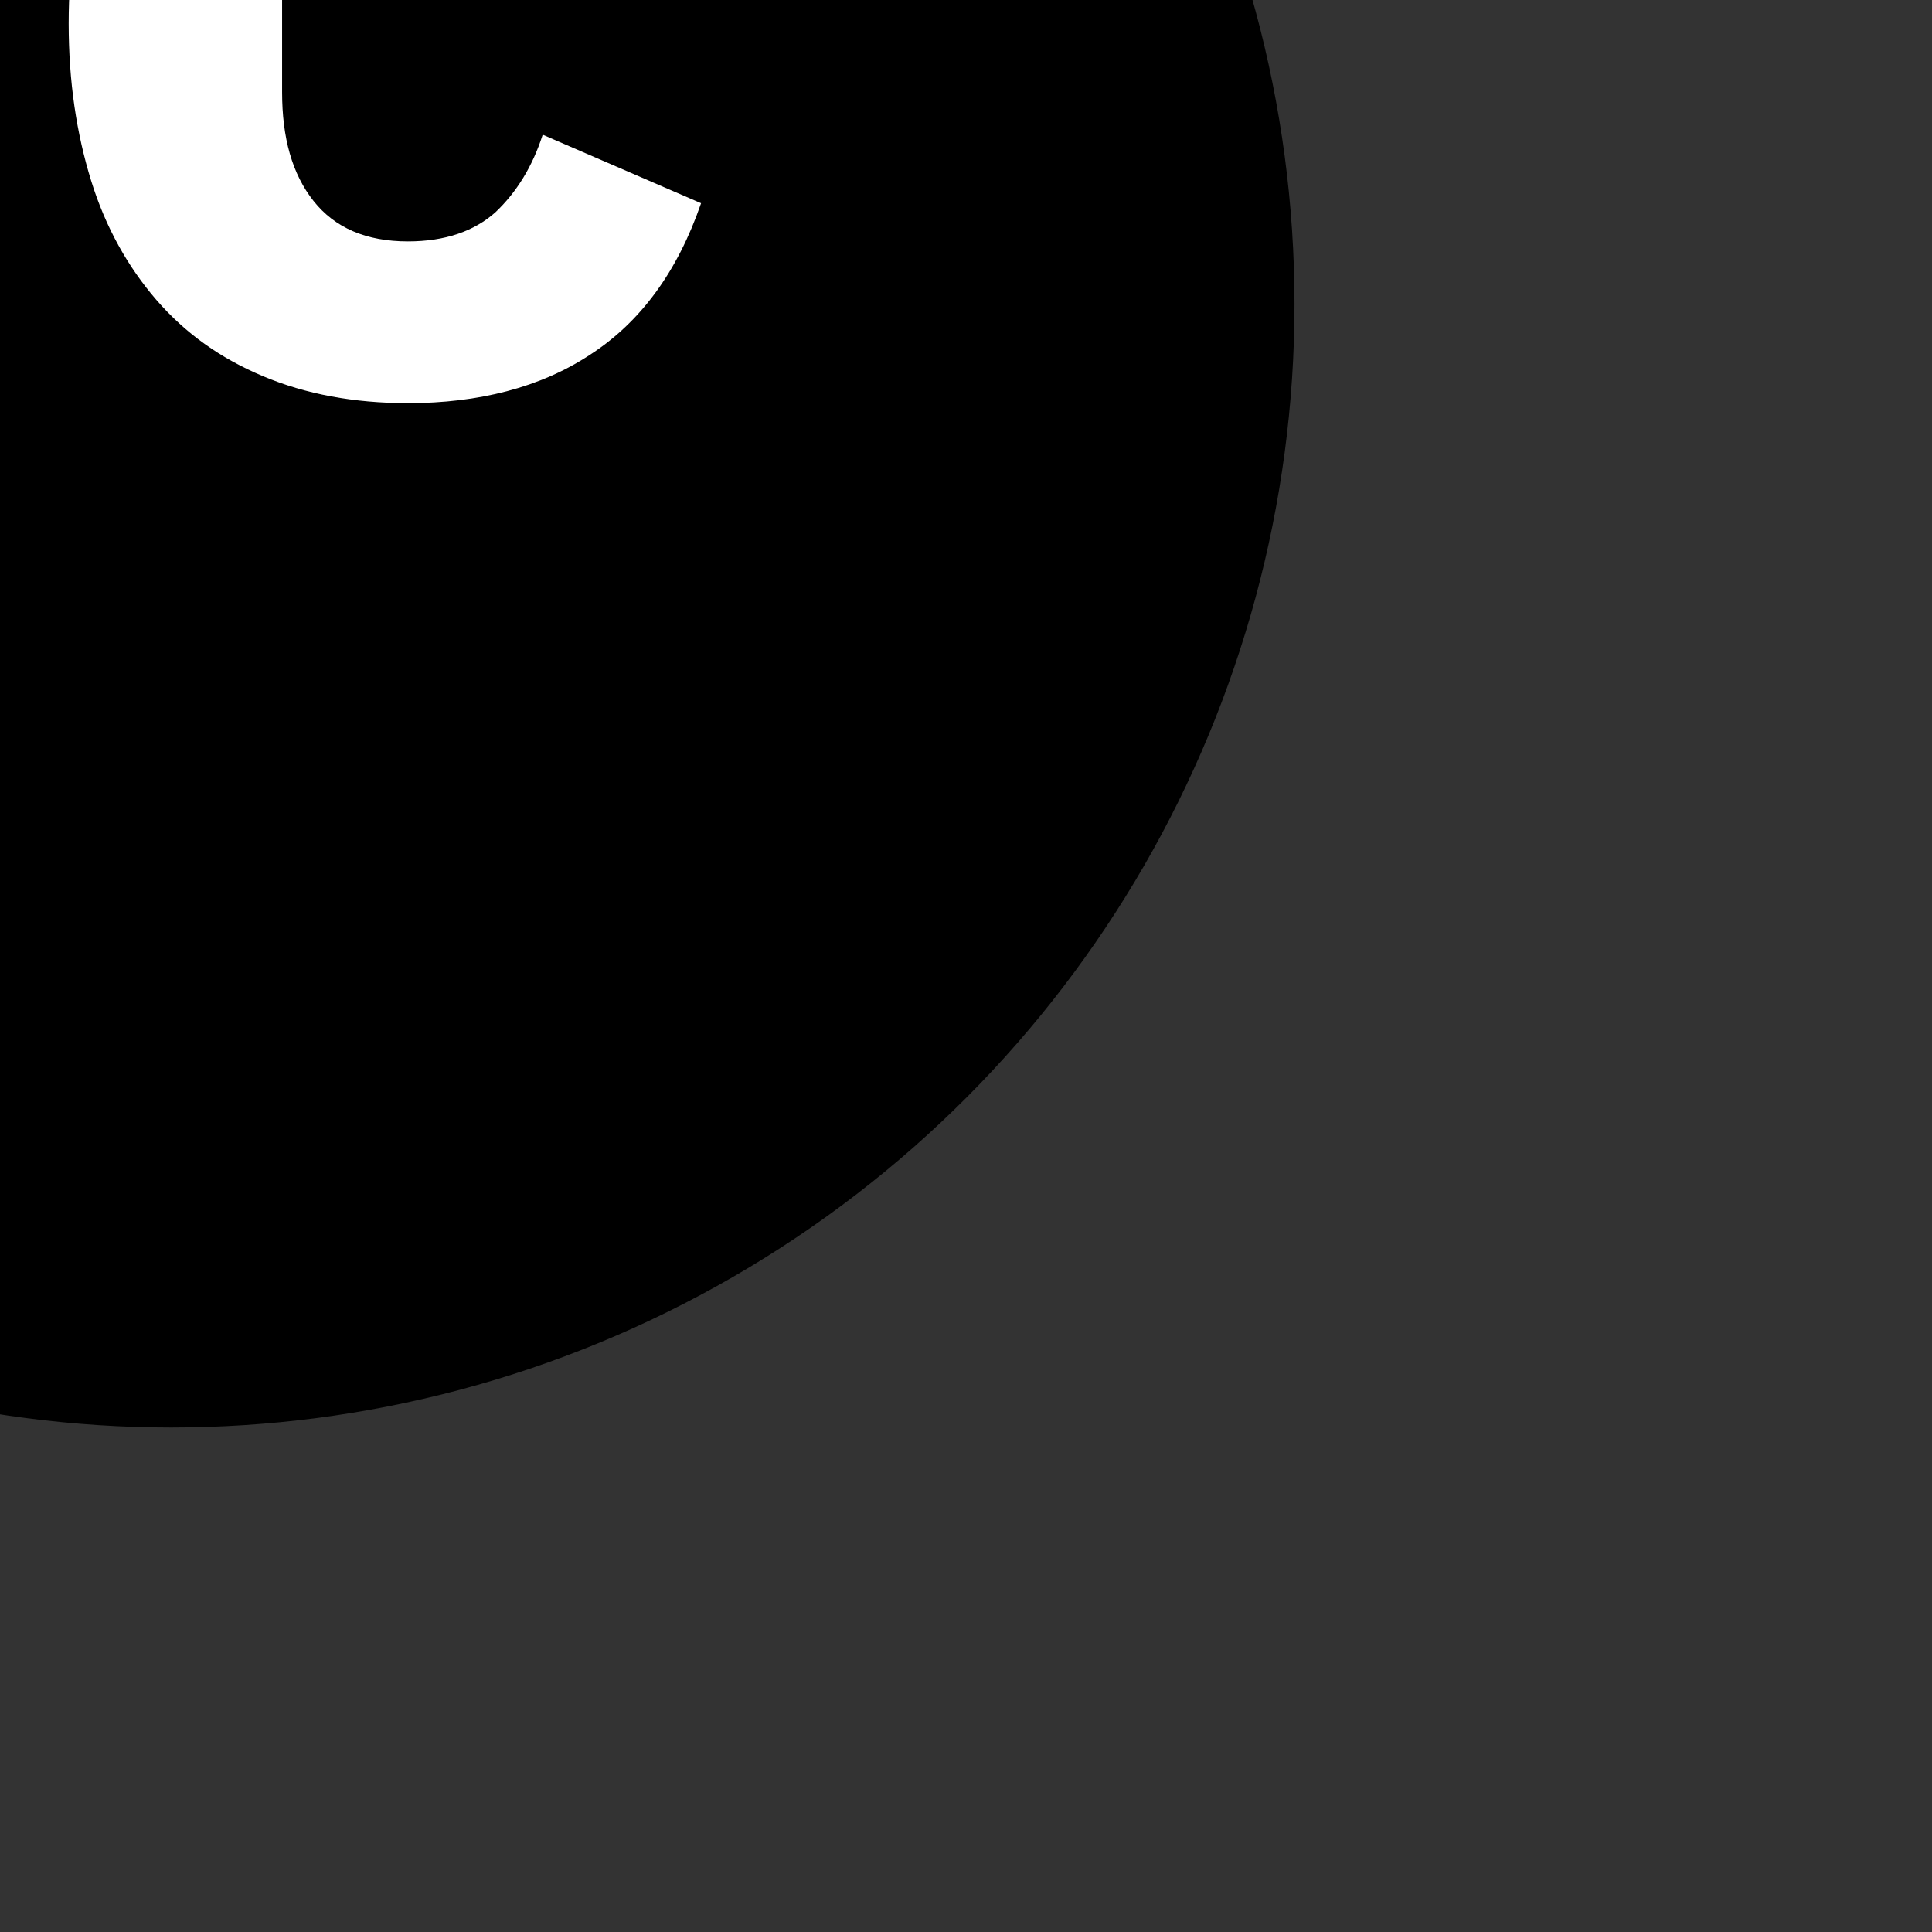 <?xml version="1.0" encoding="UTF-8" standalone="no"?>
<svg
   xmlns:dc="http://purl.org/dc/elements/1.1/"
   xmlns:cc="http://creativecommons.org/ns#"
   xmlns:rdf="http://www.w3.org/1999/02/22-rdf-syntax-ns#"
   xmlns:svg="http://www.w3.org/2000/svg"
   xmlns="http://www.w3.org/2000/svg"
   xmlns:sodipodi="http://sodipodi.sourceforge.net/DTD/sodipodi-0.dtd"
   xmlns:inkscape="http://www.inkscape.org/namespaces/inkscape"
   version="1.1"
   id="Capa_1"
   x="0px"
   y="0px"
   viewBox="0 0 172 172"
   style="enable-background:new 0 0 172 172;"
   xml:space="preserve"
   sodipodi:docname="fc-logo-negro.svg"
   inkscape:version="1.0.2 (e86c8708, 2021-01-15)"><rect x="0" y="0" width="172" height="172" fill="#333333" stroke="none"/><defs
   id="defs25" /><sodipodi:namedview
   pagecolor="#ffffff"
   bordercolor="#666666"
   borderopacity="1"
   objecttolerance="10"
   gridtolerance="10"
   guidetolerance="10"
   inkscape:pageopacity="0"
   inkscape:pageshadow="2"
   inkscape:window-width="1440"
   inkscape:window-height="776"
   id="namedview23"
   showgrid="false"
   inkscape:zoom="1.4707734"
   inkscape:cx="102.12155"
   inkscape:cy="57.907684"
   inkscape:window-x="0"
   inkscape:window-y="25"
   inkscape:window-maximized="1"
   inkscape:current-layer="Capa_1" />
<style
   type="text/css"
   id="style10">
	.st0{fill:none;stroke:#000000;stroke-miterlimit:10;}
	.st1{fill:#E72F73;}
	.st2{fill:#FFFFFF;}
	.st3{fill:none;}
</style>
<circle
   style="fill:#000000;stroke:#000000;stroke-width:2.339"
   id="path29"
   cx="15.244"
   cy="27.086"
   r="98.831" /><rect
   class="st3"
   width="172"
   height="172"
   id="rect12"
   x="-108.786"
   y="-87.709" />
<g
   id="g20"
   transform="translate(-108.786,-87.709)">
	<path
   class="st1"
   d="m 0.8,140.7 34,-109.4 h 11.5 l -34,109.4 z"
   id="path14" />
	<path
   class="st2"
   d="m 53.2,124.5 h 14.1 l 3.4,-33.2 h -13 l 1.5,-14.7 h 13 L 74.4,55.1 C 75,49.7 77,45.2 80.5,41.7 84,38.2 89,36.4 95.5,36.4 H 109 l -1.5,14.1 H 93 l -2.7,26 h 15.3 l -1.2,14.7 H 88.8 l -2.9,28.7 c -0.6,5.4 -2.6,9.8 -6,13.3 -3.4,3.5 -8.5,5.2 -15.1,5.2 h -13 z"
   id="path16" />
	<path
   class="st2"
   d="m 145.1,123.6 c -4.8,0 -9.1,-0.8 -12.9,-2.4 -3.8,-1.6 -6.9,-3.8 -9.5,-6.8 -2.5,-2.9 -4.5,-6.4 -5.8,-10.6 -1.3,-4.2 -2,-8.8 -2,-14 0,-5.2 0.7,-9.8 2,-13.9 1.3,-4.1 3.2,-7.7 5.8,-10.6 2.5,-2.9 5.7,-5.2 9.5,-6.8 3.8,-1.6 8.1,-2.3 12.9,-2.3 6.5,0 12,1.5 16.4,4.4 4.4,2.9 7.5,7.1 9.4,12.4 l -14.7,6.4 c -0.6,-2.5 -1.8,-4.5 -3.6,-6.3 -1.8,-1.7 -4.3,-2.6 -7.5,-2.6 -3.7,0 -6.5,1.2 -8.4,3.6 -1.9,2.4 -2.8,5.7 -2.8,9.8 v 12 c 0,4.1 0.9,7.3 2.8,9.7 1.9,2.4 4.7,3.6 8.4,3.6 3.3,0 5.9,-0.9 7.8,-2.6 1.9,-1.8 3.3,-4.1 4.2,-6.9 l 14.1,6.1 c -2.1,6.1 -5.4,10.6 -9.9,13.5 -4.4,2.9 -9.9,4.3 -16.2,4.3 z"
   id="path18" />
</g>
</svg>

